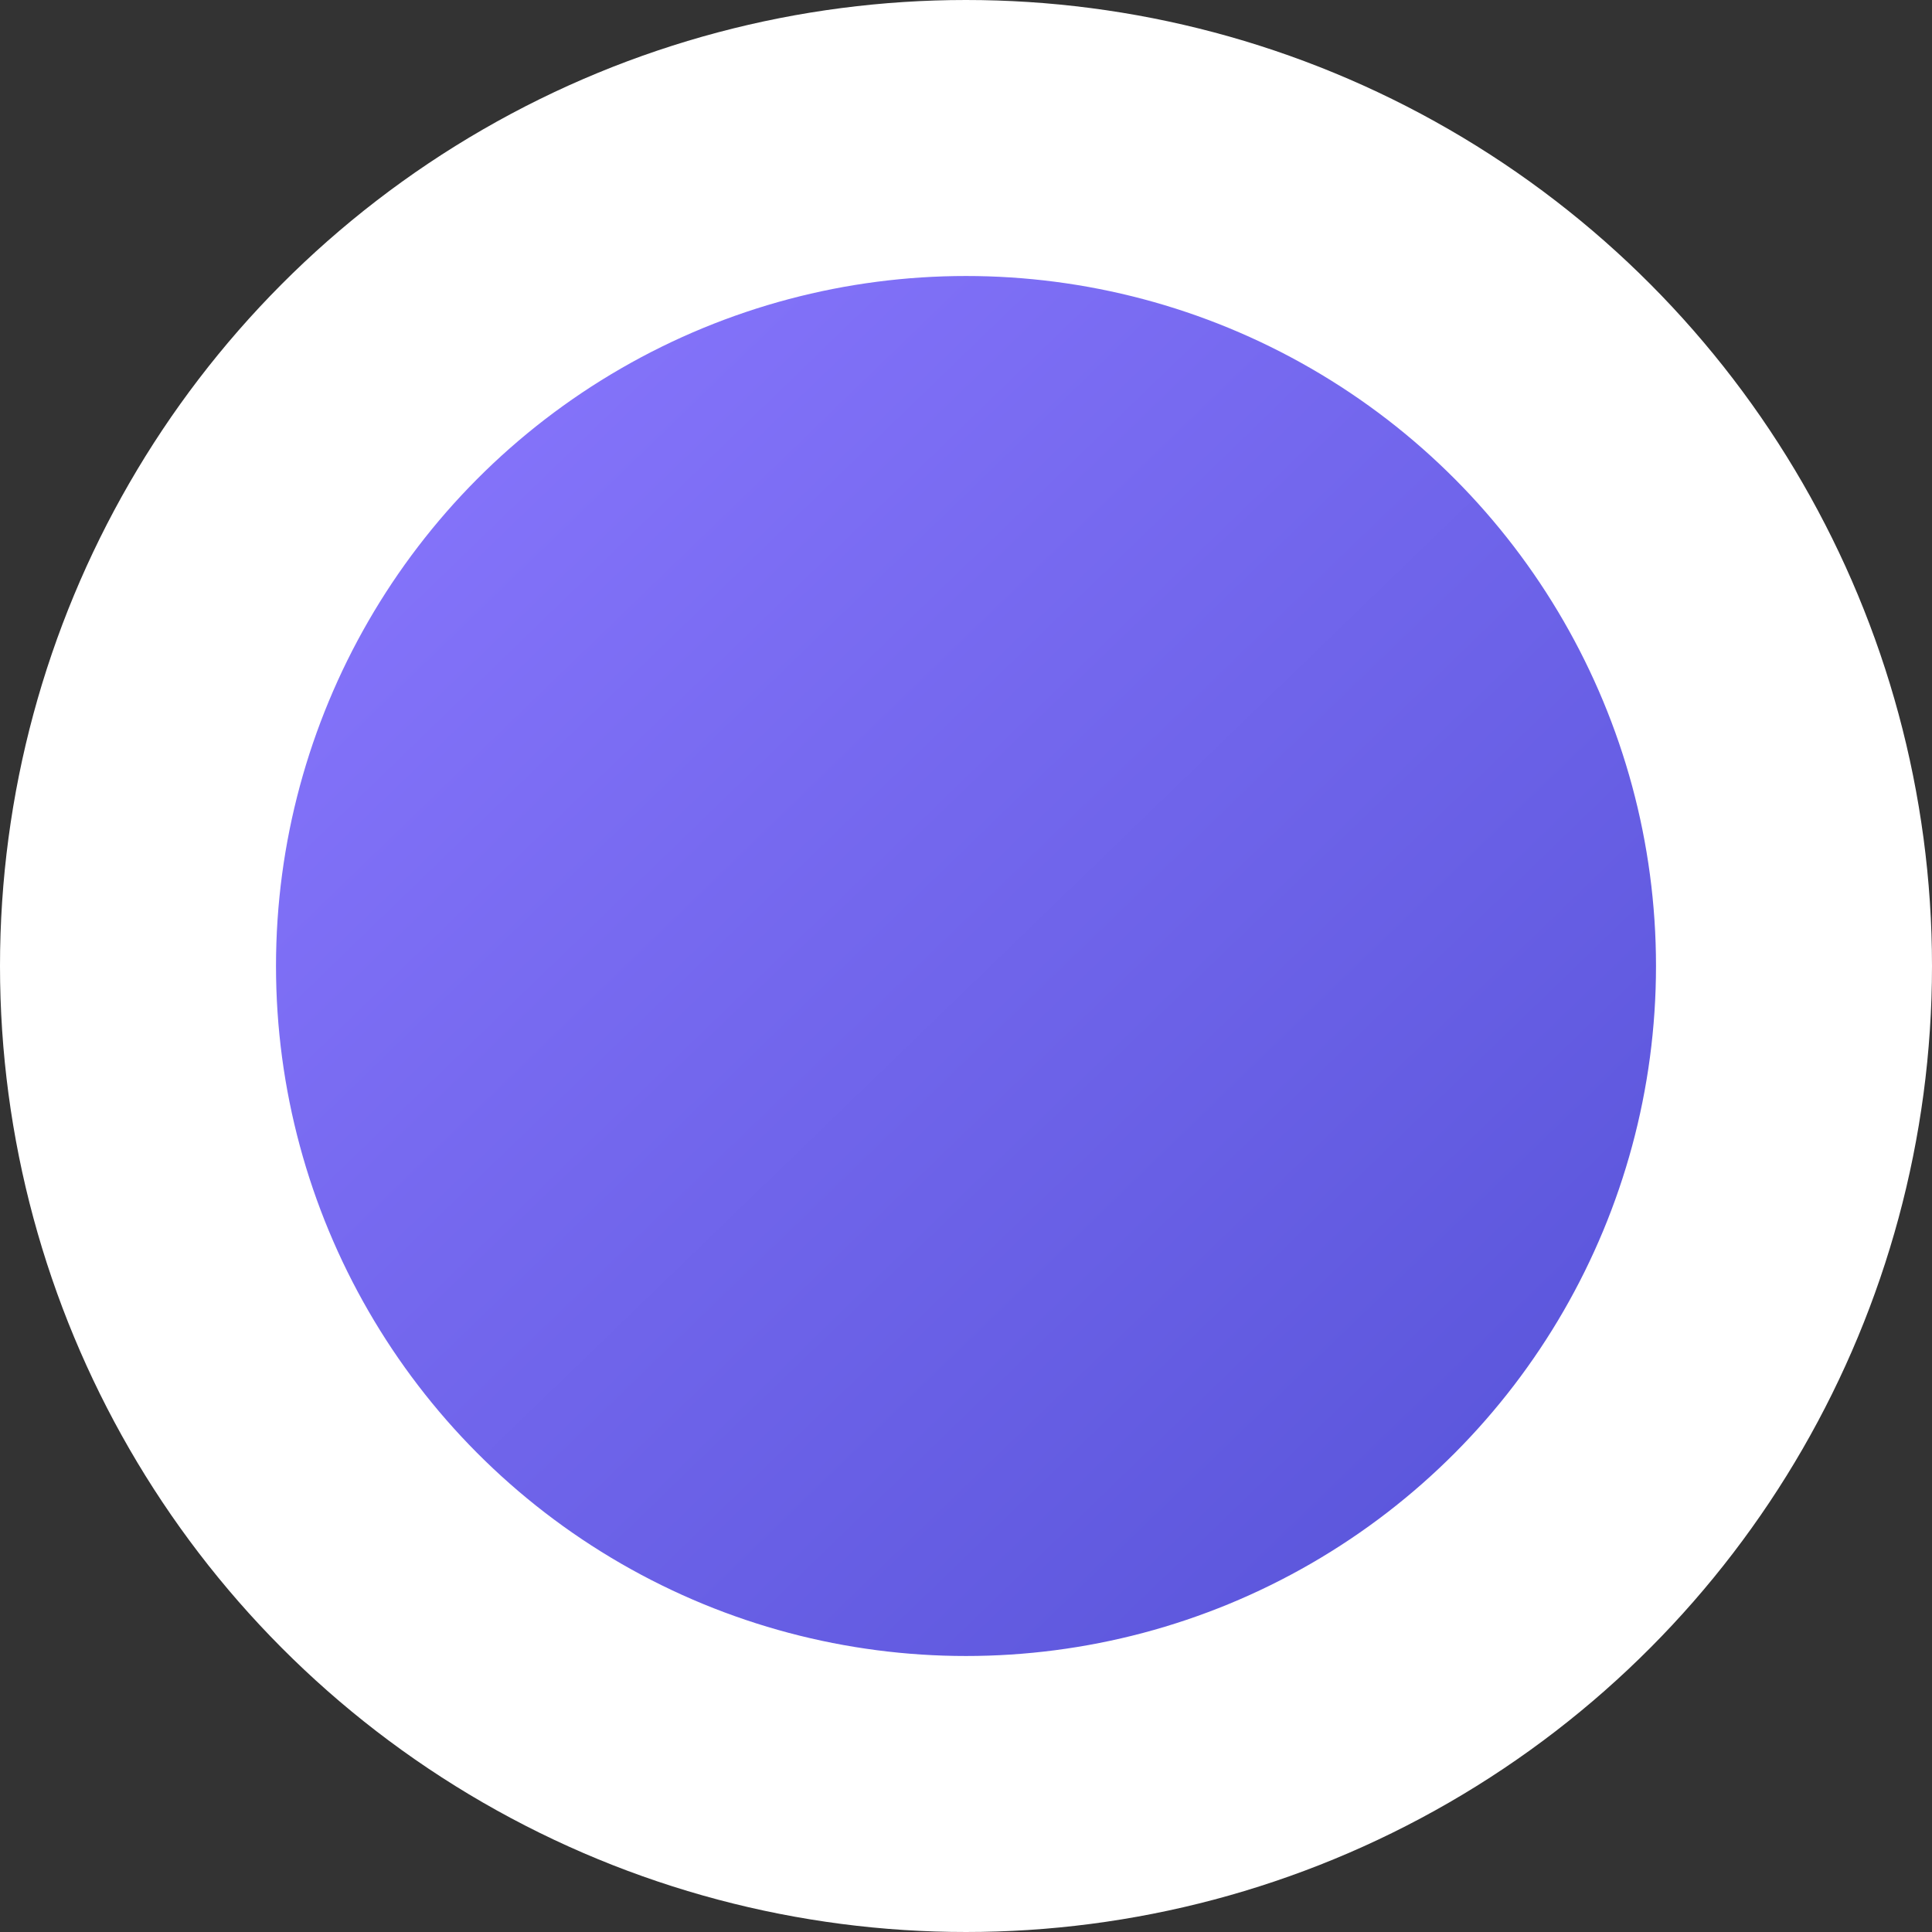 <svg width="14" height="14" viewBox="0 0 14 14" fill="none" xmlns="http://www.w3.org/2000/svg">
<rect x="0" y="0" width="14" height="14" fill="#333333" stroke="none"/>
<circle cx="7" cy="7" r="6" fill="url(#paint0_linear_43_2542)" stroke="white" stroke-width="2"/>
<defs>
<linearGradient id="paint0_linear_43_2542" x1="2" y1="2" x2="12" y2="12.342" gradientUnits="userSpaceOnUse">
<stop stop-color="#8B78FF"/>
<stop offset="1" stop-color="#5451D6"/>
</linearGradient>
</defs>
</svg>
